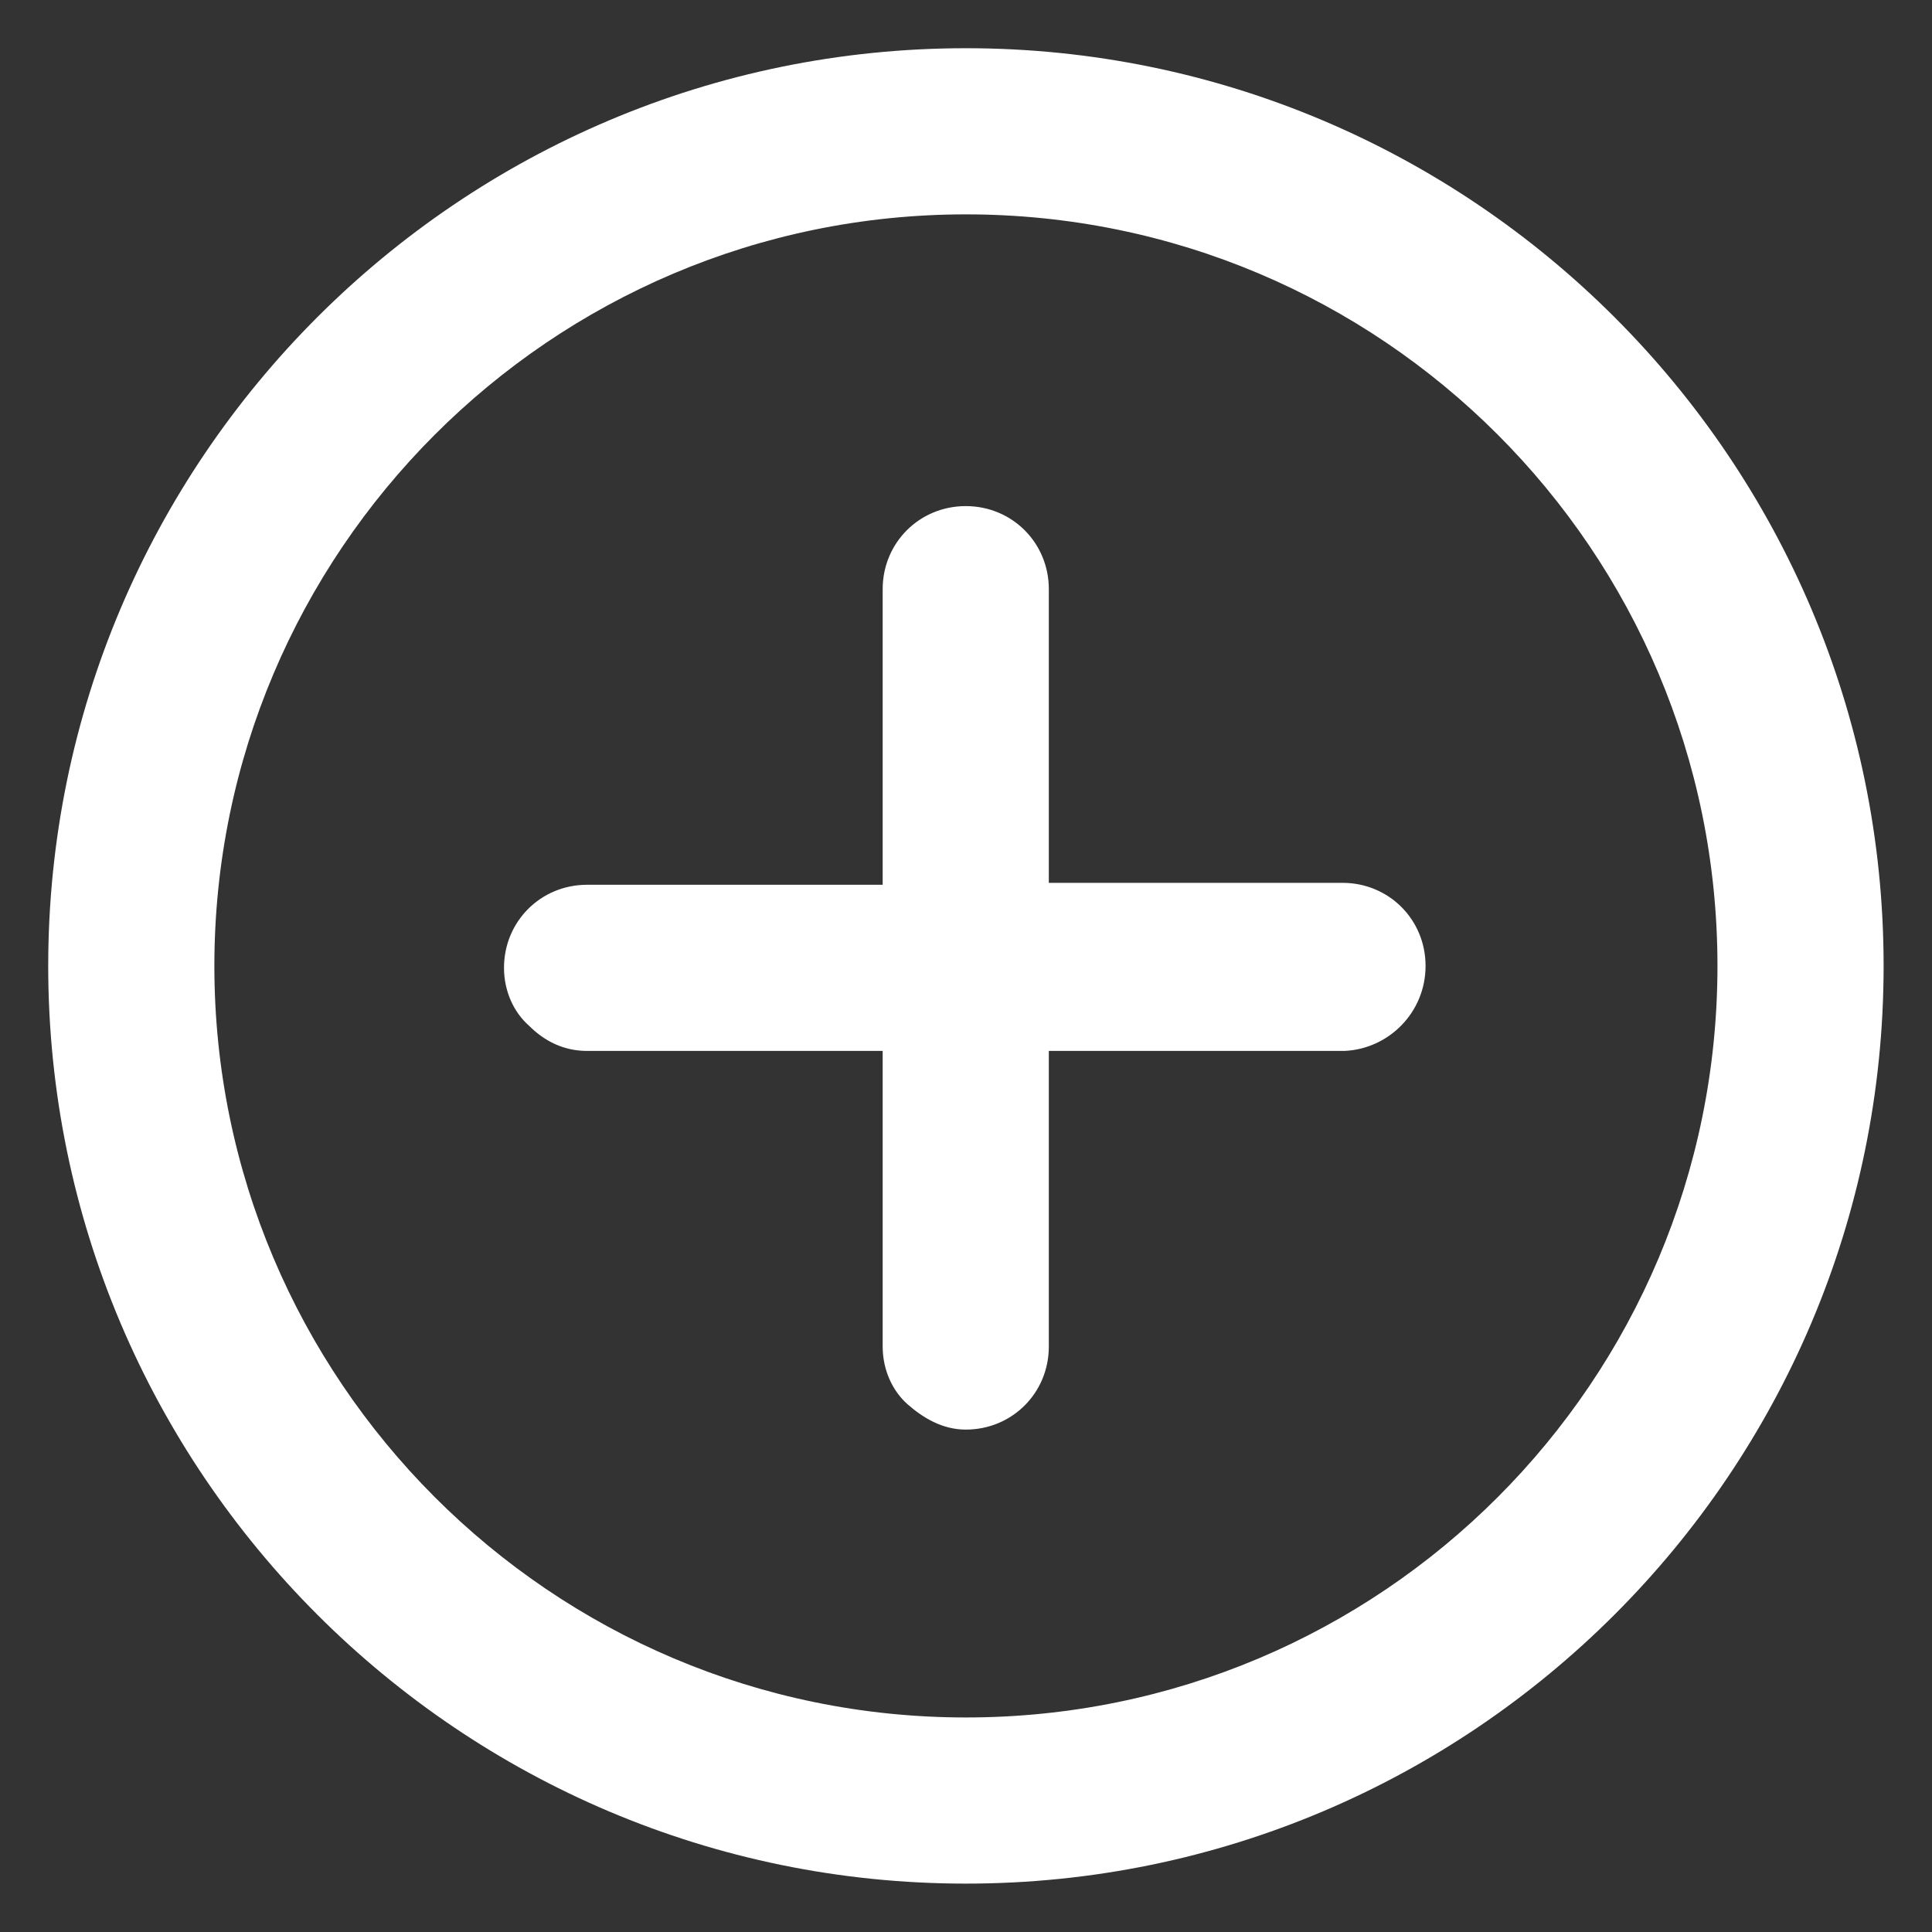 <svg width="23" height="23" viewBox="0 0 23 23" fill="none" xmlns="http://www.w3.org/2000/svg">
<rect x="0" y="0" width="23" height="23" fill="#333333" stroke="none"/>
<path d="M11.499 0.574C5.473 0.574 0.574 5.473 0.574 11.499C0.574 17.525 5.473 22.424 11.499 22.424C17.525 22.424 22.424 17.525 22.424 11.499C22.424 5.473 17.525 0.574 11.499 0.574ZM11.499 20.446C6.554 20.446 2.552 16.421 2.552 11.499C2.552 6.577 6.554 2.552 11.499 2.552C16.444 2.552 20.446 6.554 20.446 11.499C20.446 16.444 16.444 20.446 11.499 20.446Z" fill="white"/>
<path d="M16.971 11.499C16.971 10.947 16.534 10.51 15.982 10.51H12.486V7.014C12.486 6.462 12.049 6.025 11.497 6.025C10.945 6.025 10.508 6.462 10.508 7.014V10.533H6.989C6.437 10.533 6 10.97 6 11.522C6 11.798 6.115 12.051 6.299 12.212C6.483 12.396 6.713 12.511 6.989 12.511H10.508V16.03C10.508 16.306 10.623 16.559 10.807 16.72C10.991 16.881 11.221 17.019 11.497 17.019C12.049 17.019 12.486 16.582 12.486 16.03V12.511H16.005C16.534 12.488 16.971 12.051 16.971 11.499Z" fill="white"/>
</svg>
